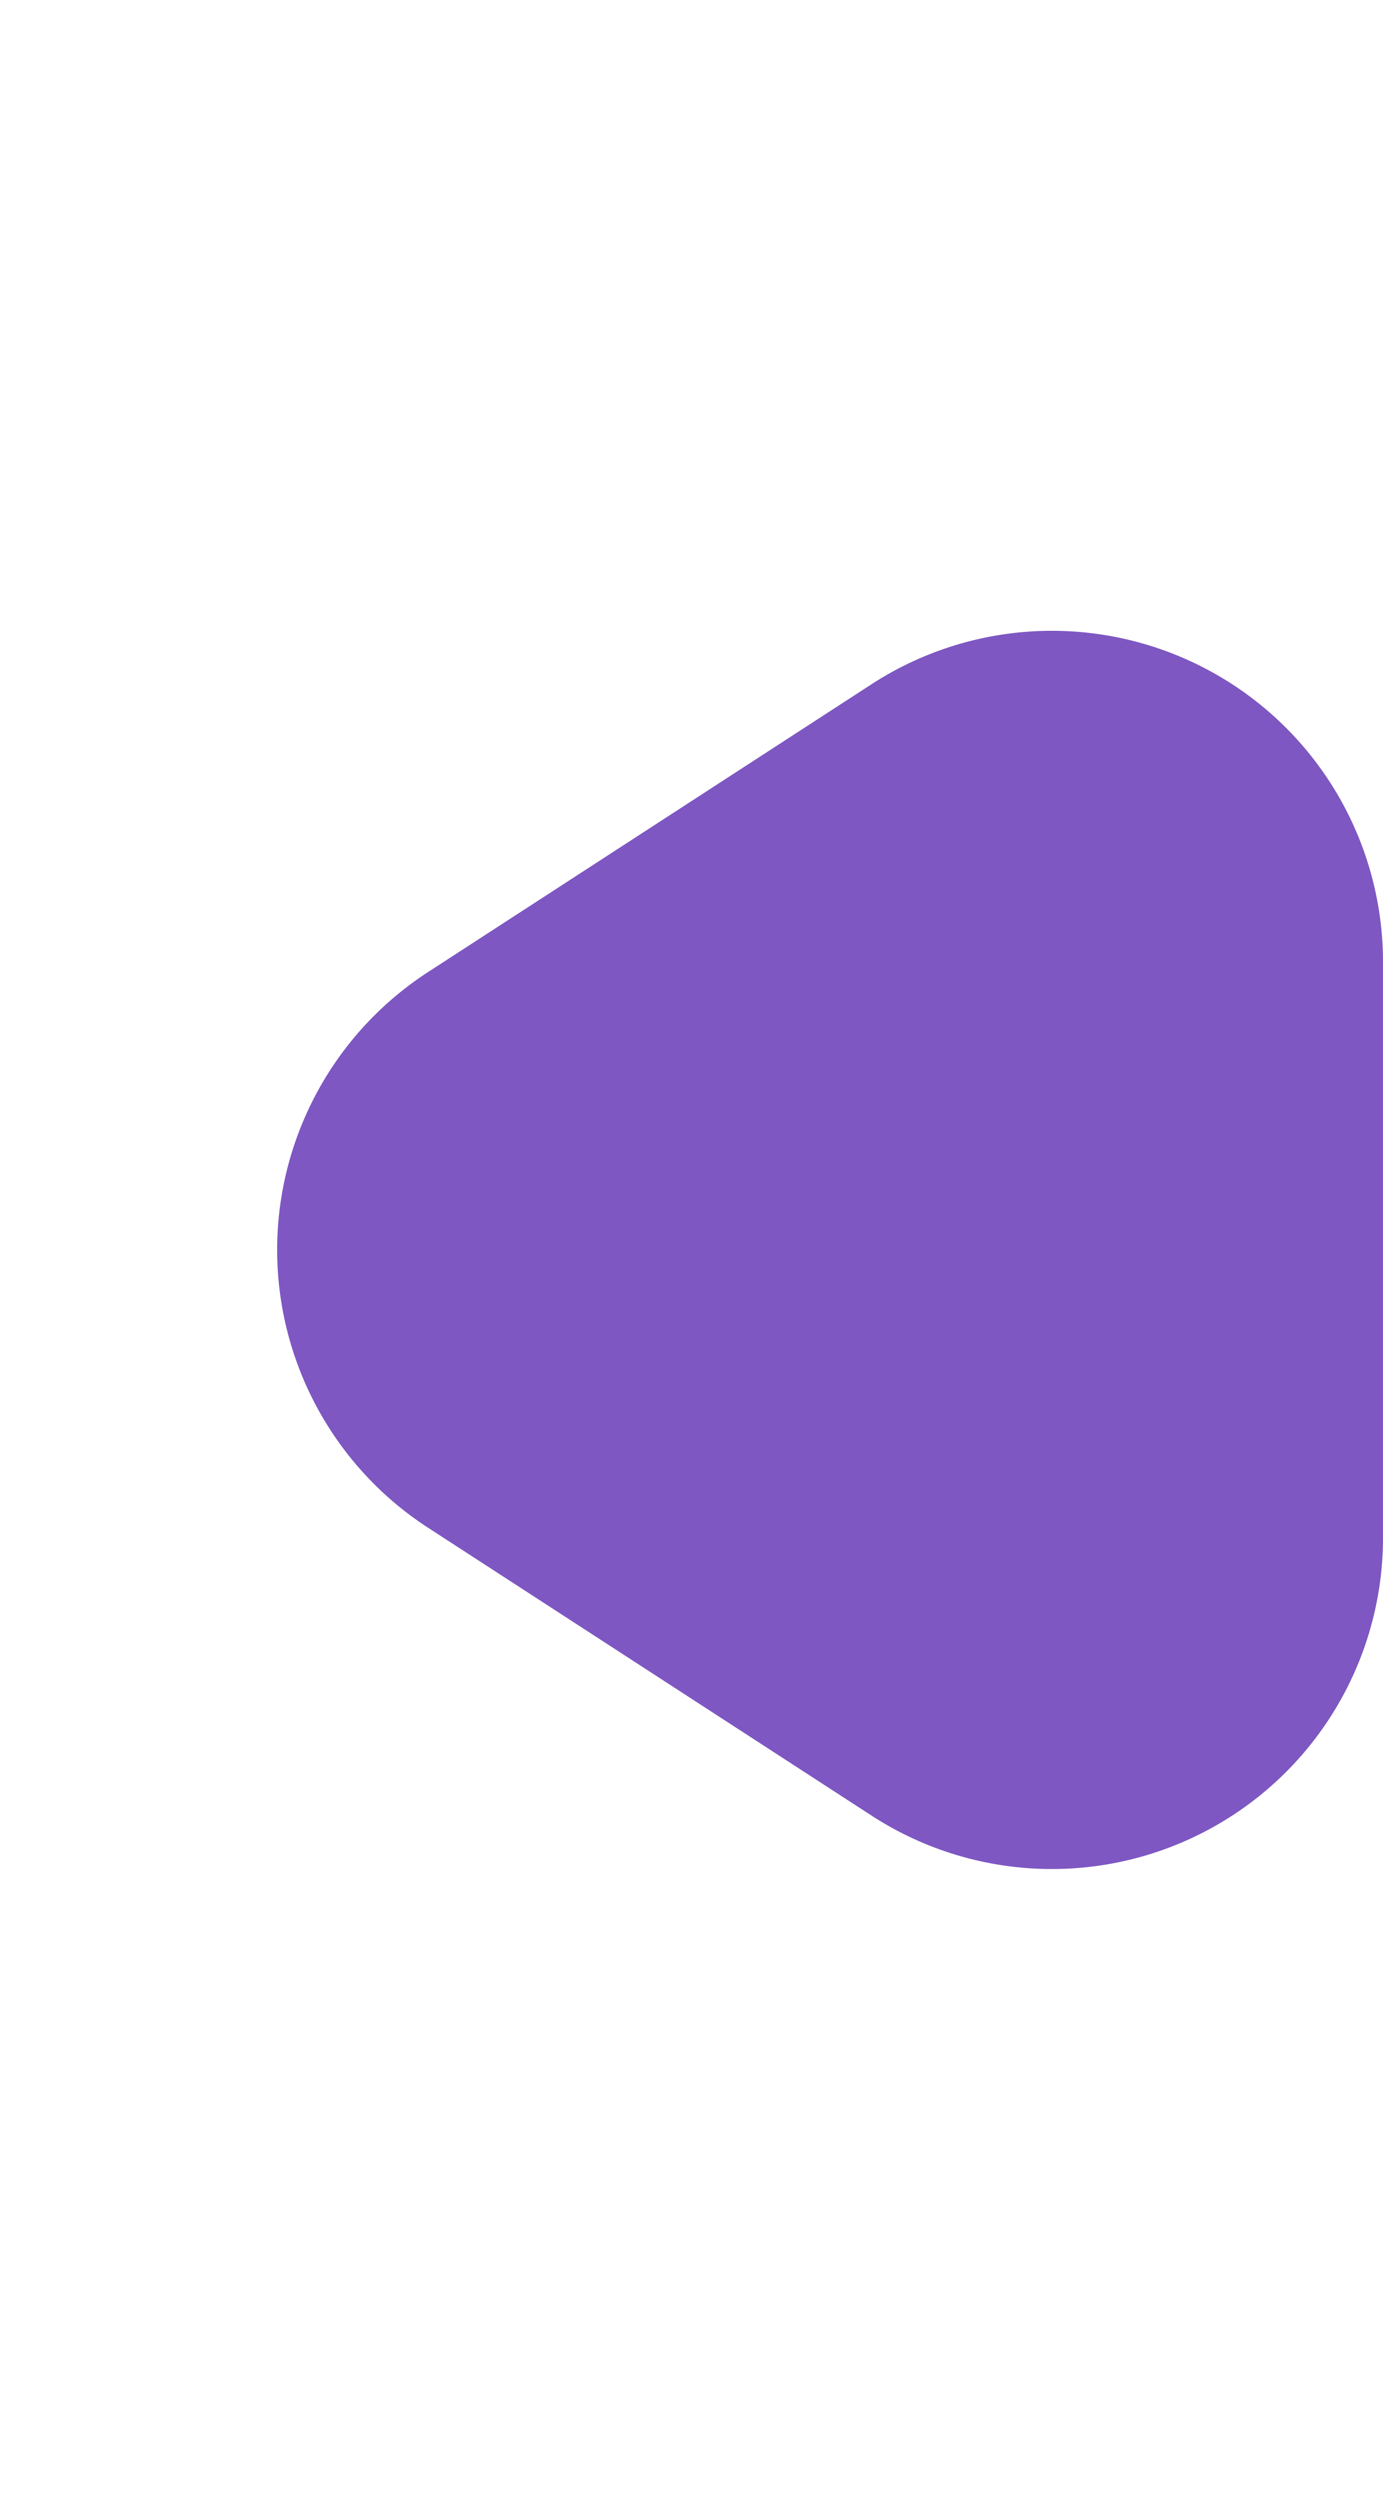 <svg xmlns="http://www.w3.org/2000/svg" width="15" viewBox="0 0 20.884 27.105">
    <path d="M9.358,6.463a5,5,0,0,1,8.388,0l4.347,6.7A5,5,0,0,1,17.9,20.884H9.205a5,5,0,0,1-4.194-7.722Z" transform="translate(0 27.105) rotate(-90)" fill="#7e57c2"></path>
</svg>